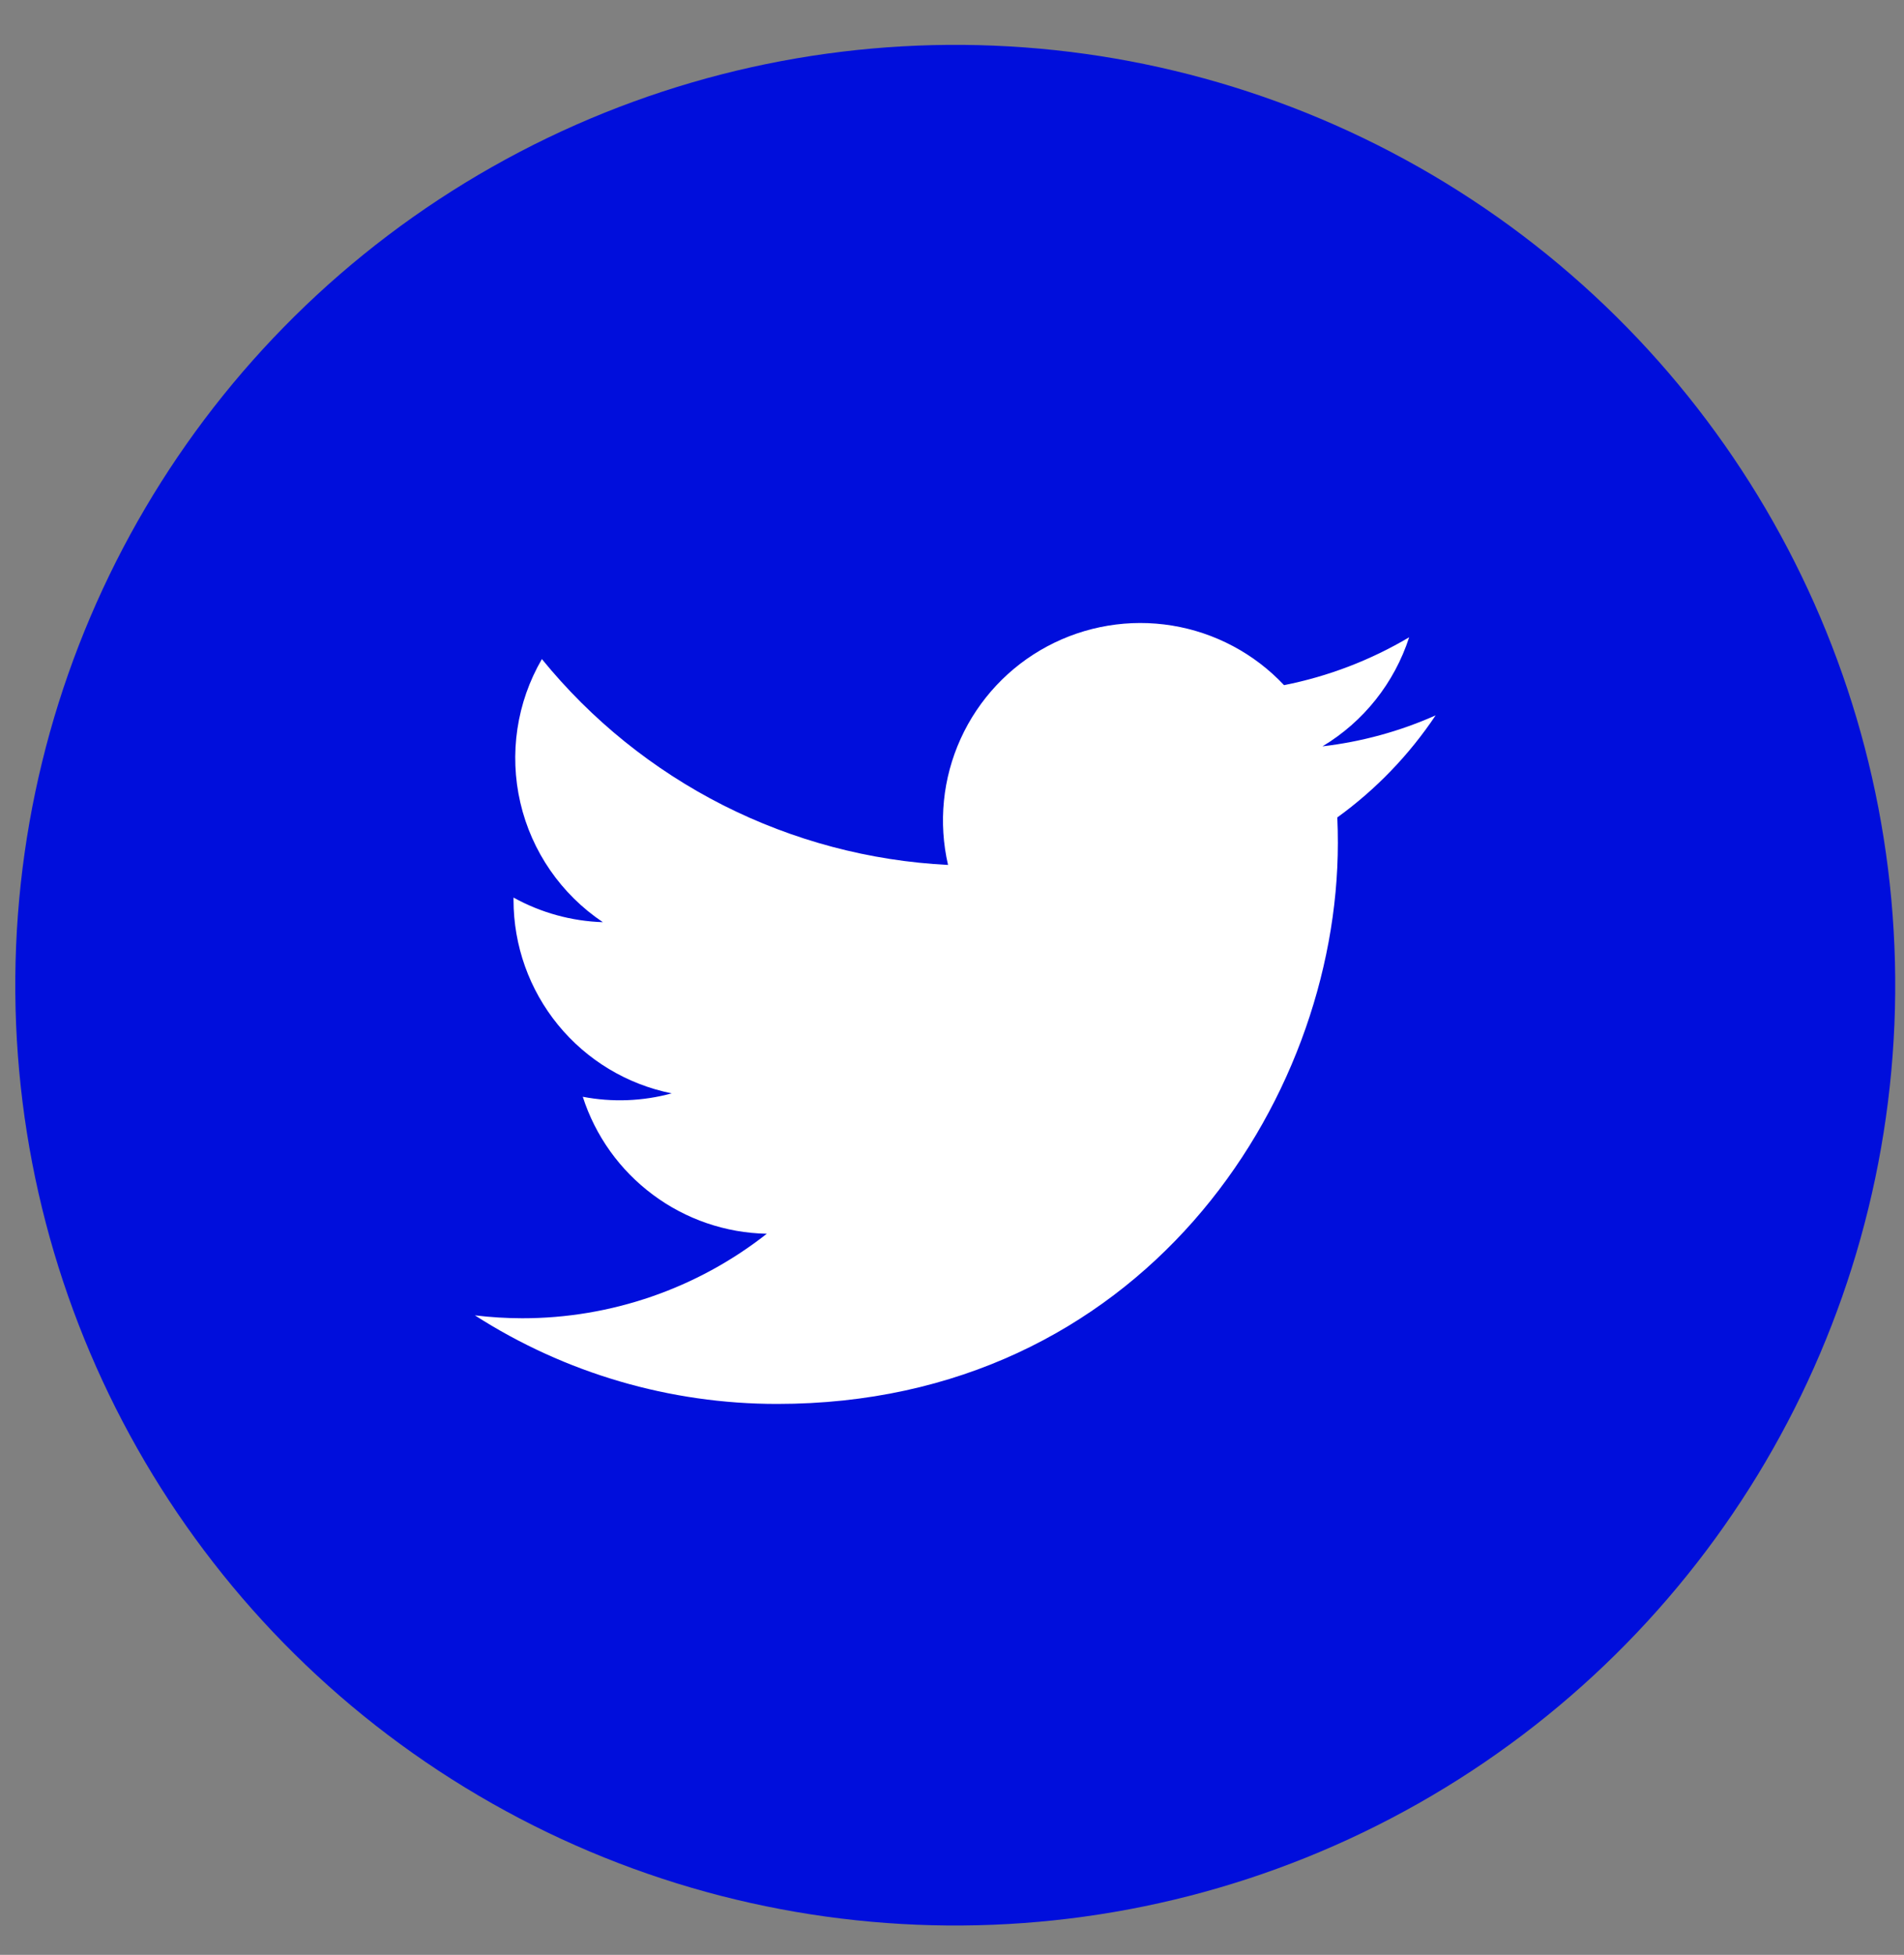 <svg width="38" height="39" viewBox="0 0 38 39" fill="none" xmlns="http://www.w3.org/2000/svg">
<rect x="0" y="0" width="38" height="39" fill="#808080" stroke="none"/>
<circle cx="19.065" cy="19.655" r="18.76" transform="rotate(0.486 19.065 19.655)" fill="#000EDC"/>
<path d="M15.51 28.009C22.744 28.009 26.701 22.014 26.701 16.817C26.701 16.649 26.698 16.477 26.69 16.308C27.46 15.751 28.124 15.062 28.652 14.272C27.935 14.591 27.174 14.799 26.394 14.89C27.215 14.398 27.829 13.625 28.124 12.714C27.352 13.172 26.507 13.495 25.627 13.669C25.034 13.038 24.249 12.621 23.395 12.481C22.541 12.341 21.664 12.487 20.901 12.895C20.137 13.303 19.53 13.952 19.172 14.74C18.814 15.528 18.726 16.412 18.921 17.256C17.357 17.177 15.828 16.771 14.431 16.064C13.035 15.356 11.803 14.363 10.815 13.149C10.312 14.014 10.159 15.039 10.385 16.014C10.611 16.989 11.2 17.841 12.032 18.398C11.407 18.378 10.796 18.21 10.249 17.907V17.956C10.249 18.864 10.563 19.745 11.138 20.448C11.714 21.152 12.515 21.634 13.406 21.813C12.827 21.971 12.22 21.994 11.631 21.881C11.882 22.662 12.371 23.345 13.03 23.835C13.688 24.326 14.483 24.598 15.304 24.614C13.911 25.709 12.19 26.302 10.418 26.3C10.104 26.299 9.79 26.28 9.478 26.242C11.278 27.397 13.372 28.01 15.51 28.009Z" fill="white"/>
</svg>
